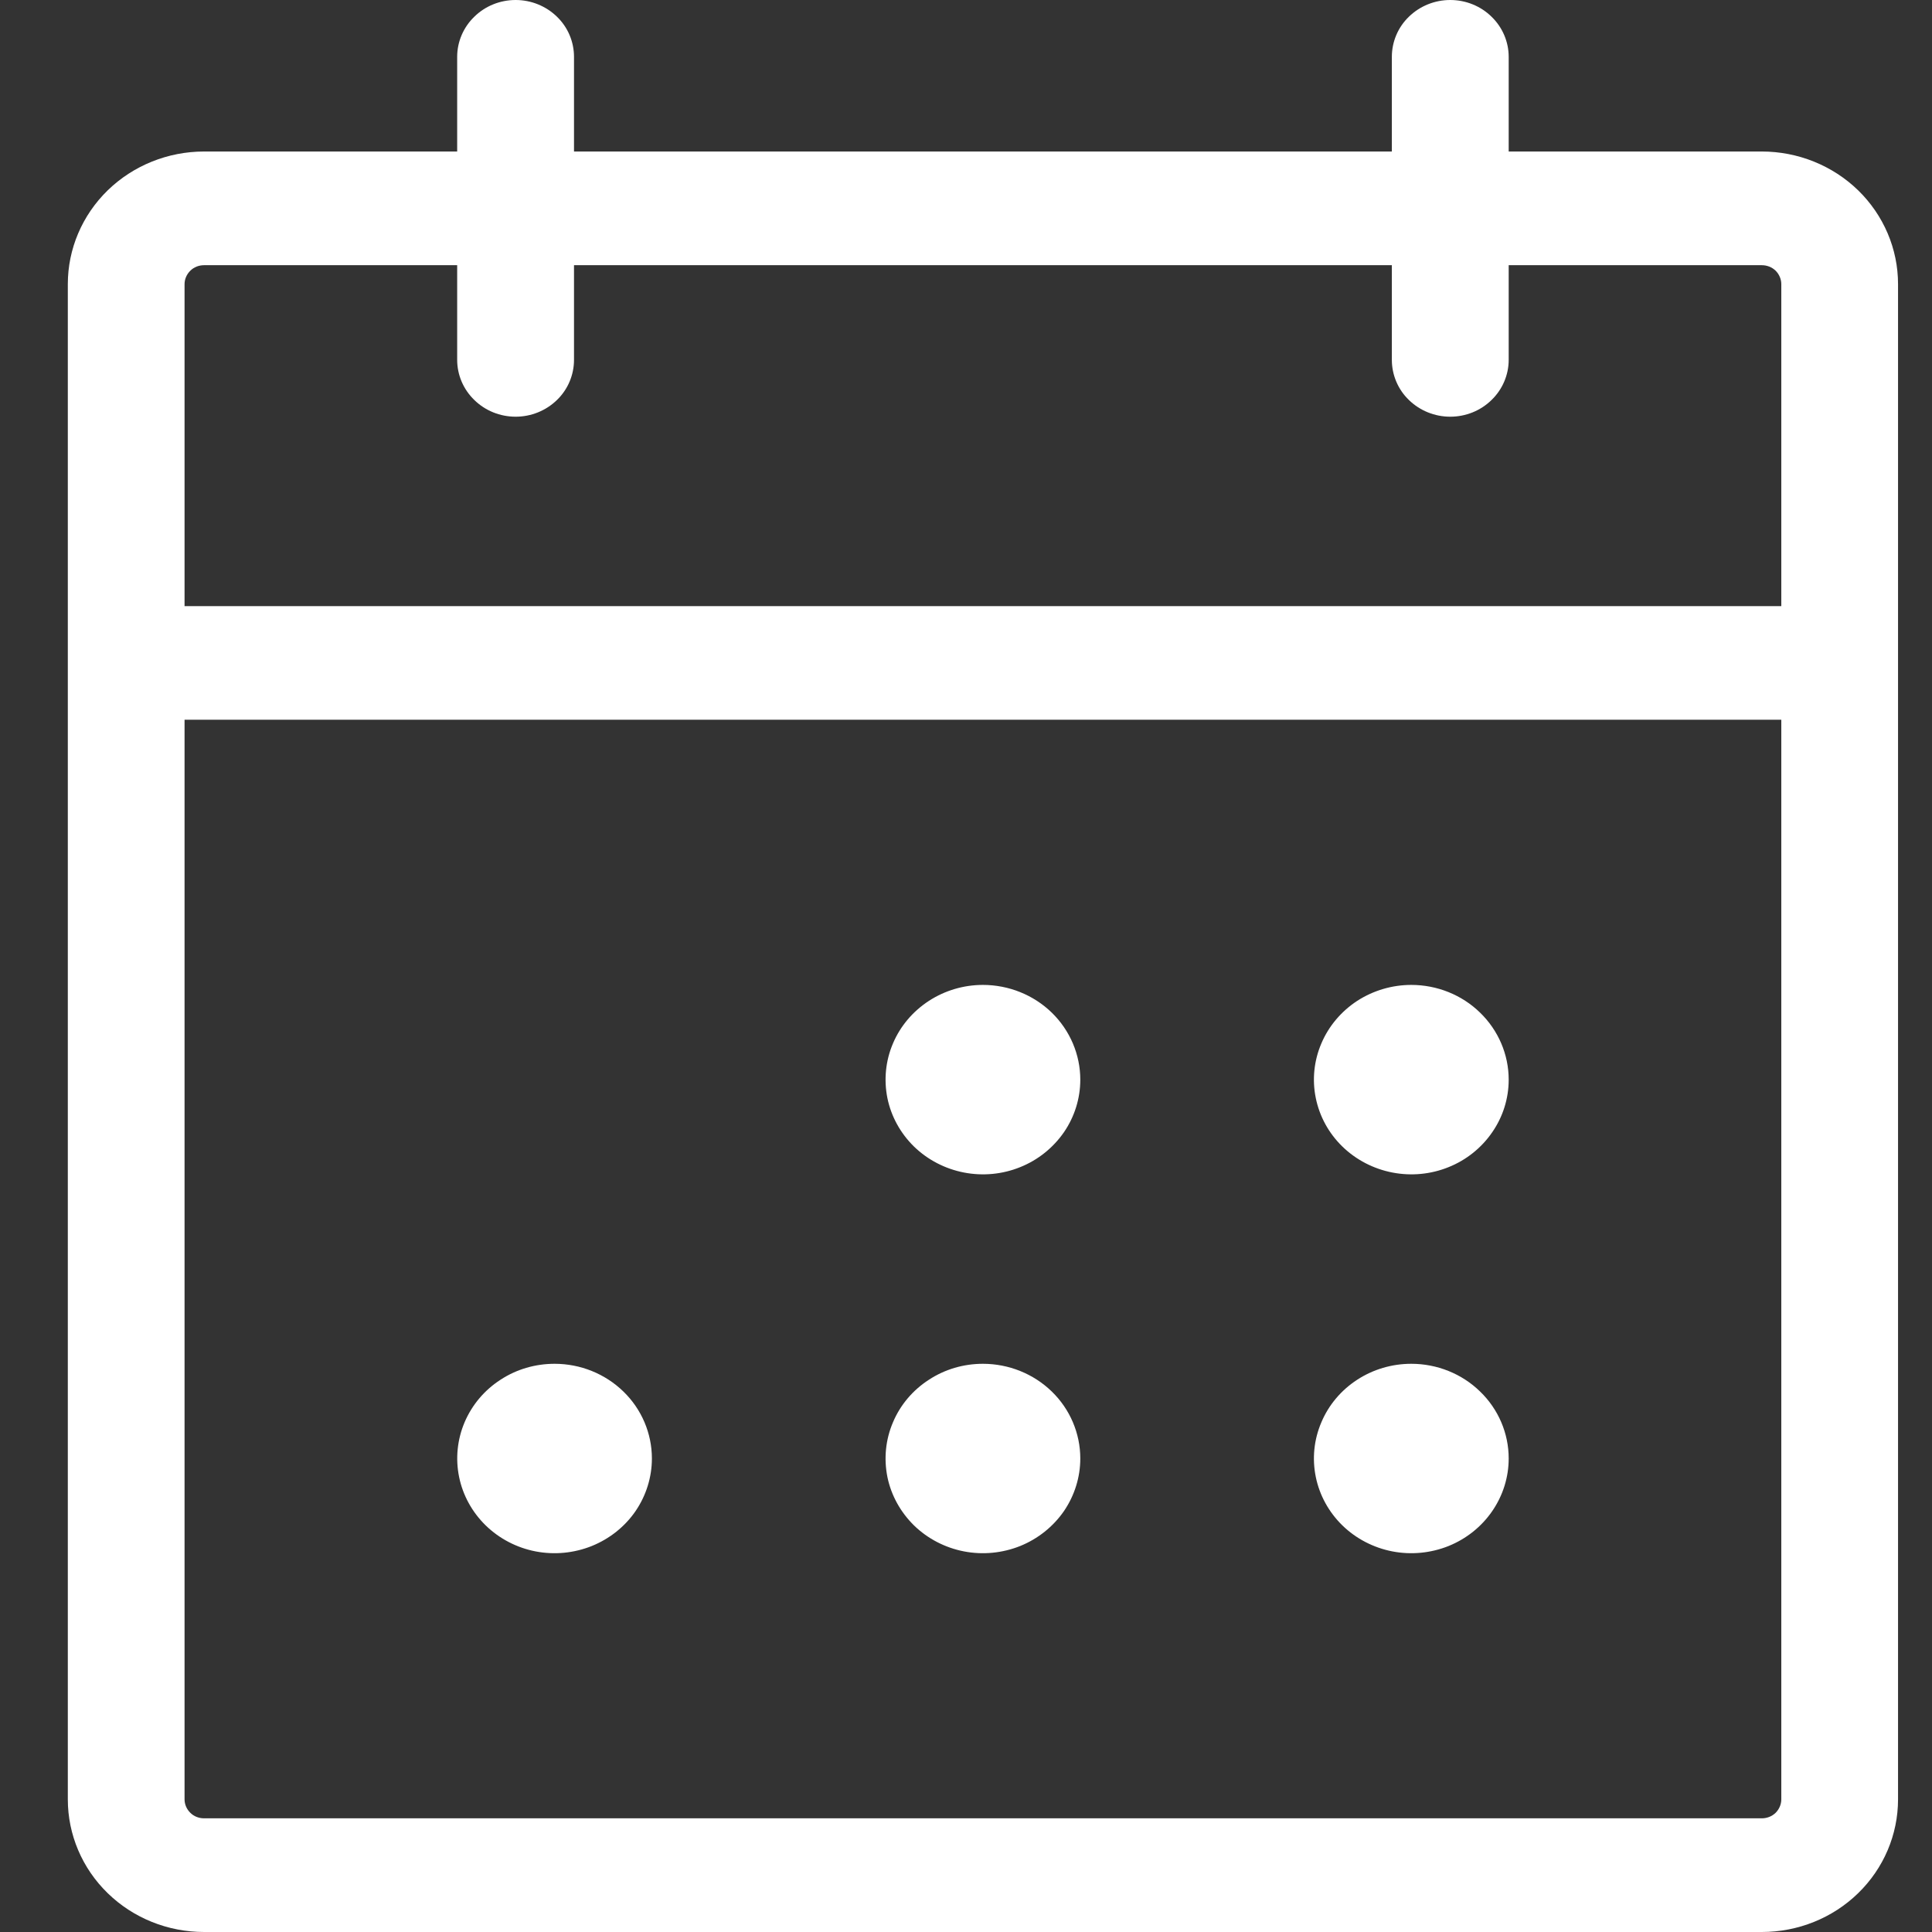 <svg width="19" height="19" viewBox="0 0 19 19" fill="none" xmlns="http://www.w3.org/2000/svg">
<rect x="0" y="0" width="19" height="19" fill="#333333" stroke="none"/>
<path d="M17.326 1.49H14.837V0.559C14.837 0.411 14.776 0.268 14.668 0.164C14.561 0.059 14.415 0 14.262 0C14.11 0 13.964 0.059 13.856 0.164C13.748 0.268 13.688 0.411 13.688 0.559V1.49H5.645V0.559C5.645 0.411 5.585 0.268 5.477 0.164C5.369 0.059 5.223 0 5.071 0C4.918 0 4.772 0.059 4.665 0.164C4.557 0.268 4.496 0.411 4.496 0.559V1.49H2.007C1.651 1.49 1.31 1.628 1.059 1.872C0.808 2.117 0.667 2.448 0.667 2.794V17.696C0.667 18.042 0.808 18.374 1.059 18.618C1.31 18.863 1.651 19 2.007 19H17.326C17.682 19 18.023 18.863 18.274 18.618C18.525 18.374 18.666 18.042 18.666 17.696V2.794C18.666 2.448 18.525 2.117 18.274 1.872C18.023 1.628 17.682 1.49 17.326 1.49ZM2.007 2.608H4.496V3.539C4.496 3.687 4.557 3.83 4.665 3.934C4.772 4.039 4.918 4.098 5.071 4.098C5.223 4.098 5.369 4.039 5.477 3.934C5.585 3.83 5.645 3.687 5.645 3.539V2.608H13.688V3.539C13.688 3.687 13.748 3.83 13.856 3.934C13.964 4.039 14.11 4.098 14.262 4.098C14.415 4.098 14.561 4.039 14.668 3.934C14.776 3.83 14.837 3.687 14.837 3.539V2.608H17.326C17.377 2.608 17.426 2.627 17.462 2.662C17.497 2.697 17.518 2.745 17.518 2.794V5.961H1.815V2.794C1.815 2.745 1.836 2.697 1.872 2.662C1.907 2.627 1.956 2.608 2.007 2.608ZM17.326 17.882H2.007C1.956 17.882 1.907 17.863 1.872 17.828C1.836 17.793 1.815 17.745 1.815 17.696V7.078H17.518V17.696C17.518 17.745 17.497 17.793 17.462 17.828C17.426 17.863 17.377 17.882 17.326 17.882ZM10.624 10.618C10.624 10.802 10.568 10.982 10.463 11.135C10.357 11.288 10.208 11.408 10.033 11.478C9.858 11.549 9.665 11.567 9.48 11.531C9.294 11.495 9.123 11.406 8.989 11.276C8.856 11.146 8.764 10.98 8.727 10.799C8.691 10.619 8.709 10.431 8.782 10.261C8.854 10.091 8.977 9.946 9.135 9.843C9.292 9.741 9.477 9.686 9.666 9.686C9.92 9.686 10.164 9.784 10.344 9.959C10.523 10.134 10.624 10.371 10.624 10.618ZM14.837 10.618C14.837 10.802 14.781 10.982 14.675 11.135C14.57 11.288 14.421 11.408 14.246 11.478C14.071 11.549 13.878 11.567 13.693 11.531C13.507 11.495 13.336 11.406 13.202 11.276C13.068 11.146 12.977 10.98 12.94 10.799C12.903 10.619 12.922 10.431 12.995 10.261C13.067 10.091 13.19 9.946 13.347 9.843C13.505 9.741 13.69 9.686 13.879 9.686C14.133 9.686 14.377 9.784 14.556 9.959C14.736 10.134 14.837 10.371 14.837 10.618ZM6.411 14.343C6.411 14.527 6.355 14.707 6.25 14.861C6.145 15.014 5.995 15.133 5.82 15.204C5.645 15.274 5.453 15.293 5.267 15.257C5.081 15.221 4.911 15.132 4.777 15.002C4.643 14.871 4.552 14.706 4.515 14.525C4.478 14.344 4.497 14.157 4.569 13.987C4.642 13.816 4.764 13.671 4.922 13.569C5.079 13.466 5.264 13.412 5.454 13.412C5.708 13.412 5.951 13.51 6.131 13.685C6.31 13.859 6.411 14.096 6.411 14.343ZM10.624 14.343C10.624 14.527 10.568 14.707 10.463 14.861C10.357 15.014 10.208 15.133 10.033 15.204C9.858 15.274 9.665 15.293 9.48 15.257C9.294 15.221 9.123 15.132 8.989 15.002C8.856 14.871 8.764 14.706 8.727 14.525C8.691 14.344 8.709 14.157 8.782 13.987C8.854 13.816 8.977 13.671 9.135 13.569C9.292 13.466 9.477 13.412 9.666 13.412C9.92 13.412 10.164 13.51 10.344 13.685C10.523 13.859 10.624 14.096 10.624 14.343ZM14.837 14.343C14.837 14.527 14.781 14.707 14.675 14.861C14.57 15.014 14.421 15.133 14.246 15.204C14.071 15.274 13.878 15.293 13.693 15.257C13.507 15.221 13.336 15.132 13.202 15.002C13.068 14.871 12.977 14.706 12.94 14.525C12.903 14.344 12.922 14.157 12.995 13.987C13.067 13.816 13.19 13.671 13.347 13.569C13.505 13.466 13.69 13.412 13.879 13.412C14.133 13.412 14.377 13.51 14.556 13.685C14.736 13.859 14.837 14.096 14.837 14.343Z" fill="white"/>
</svg>
